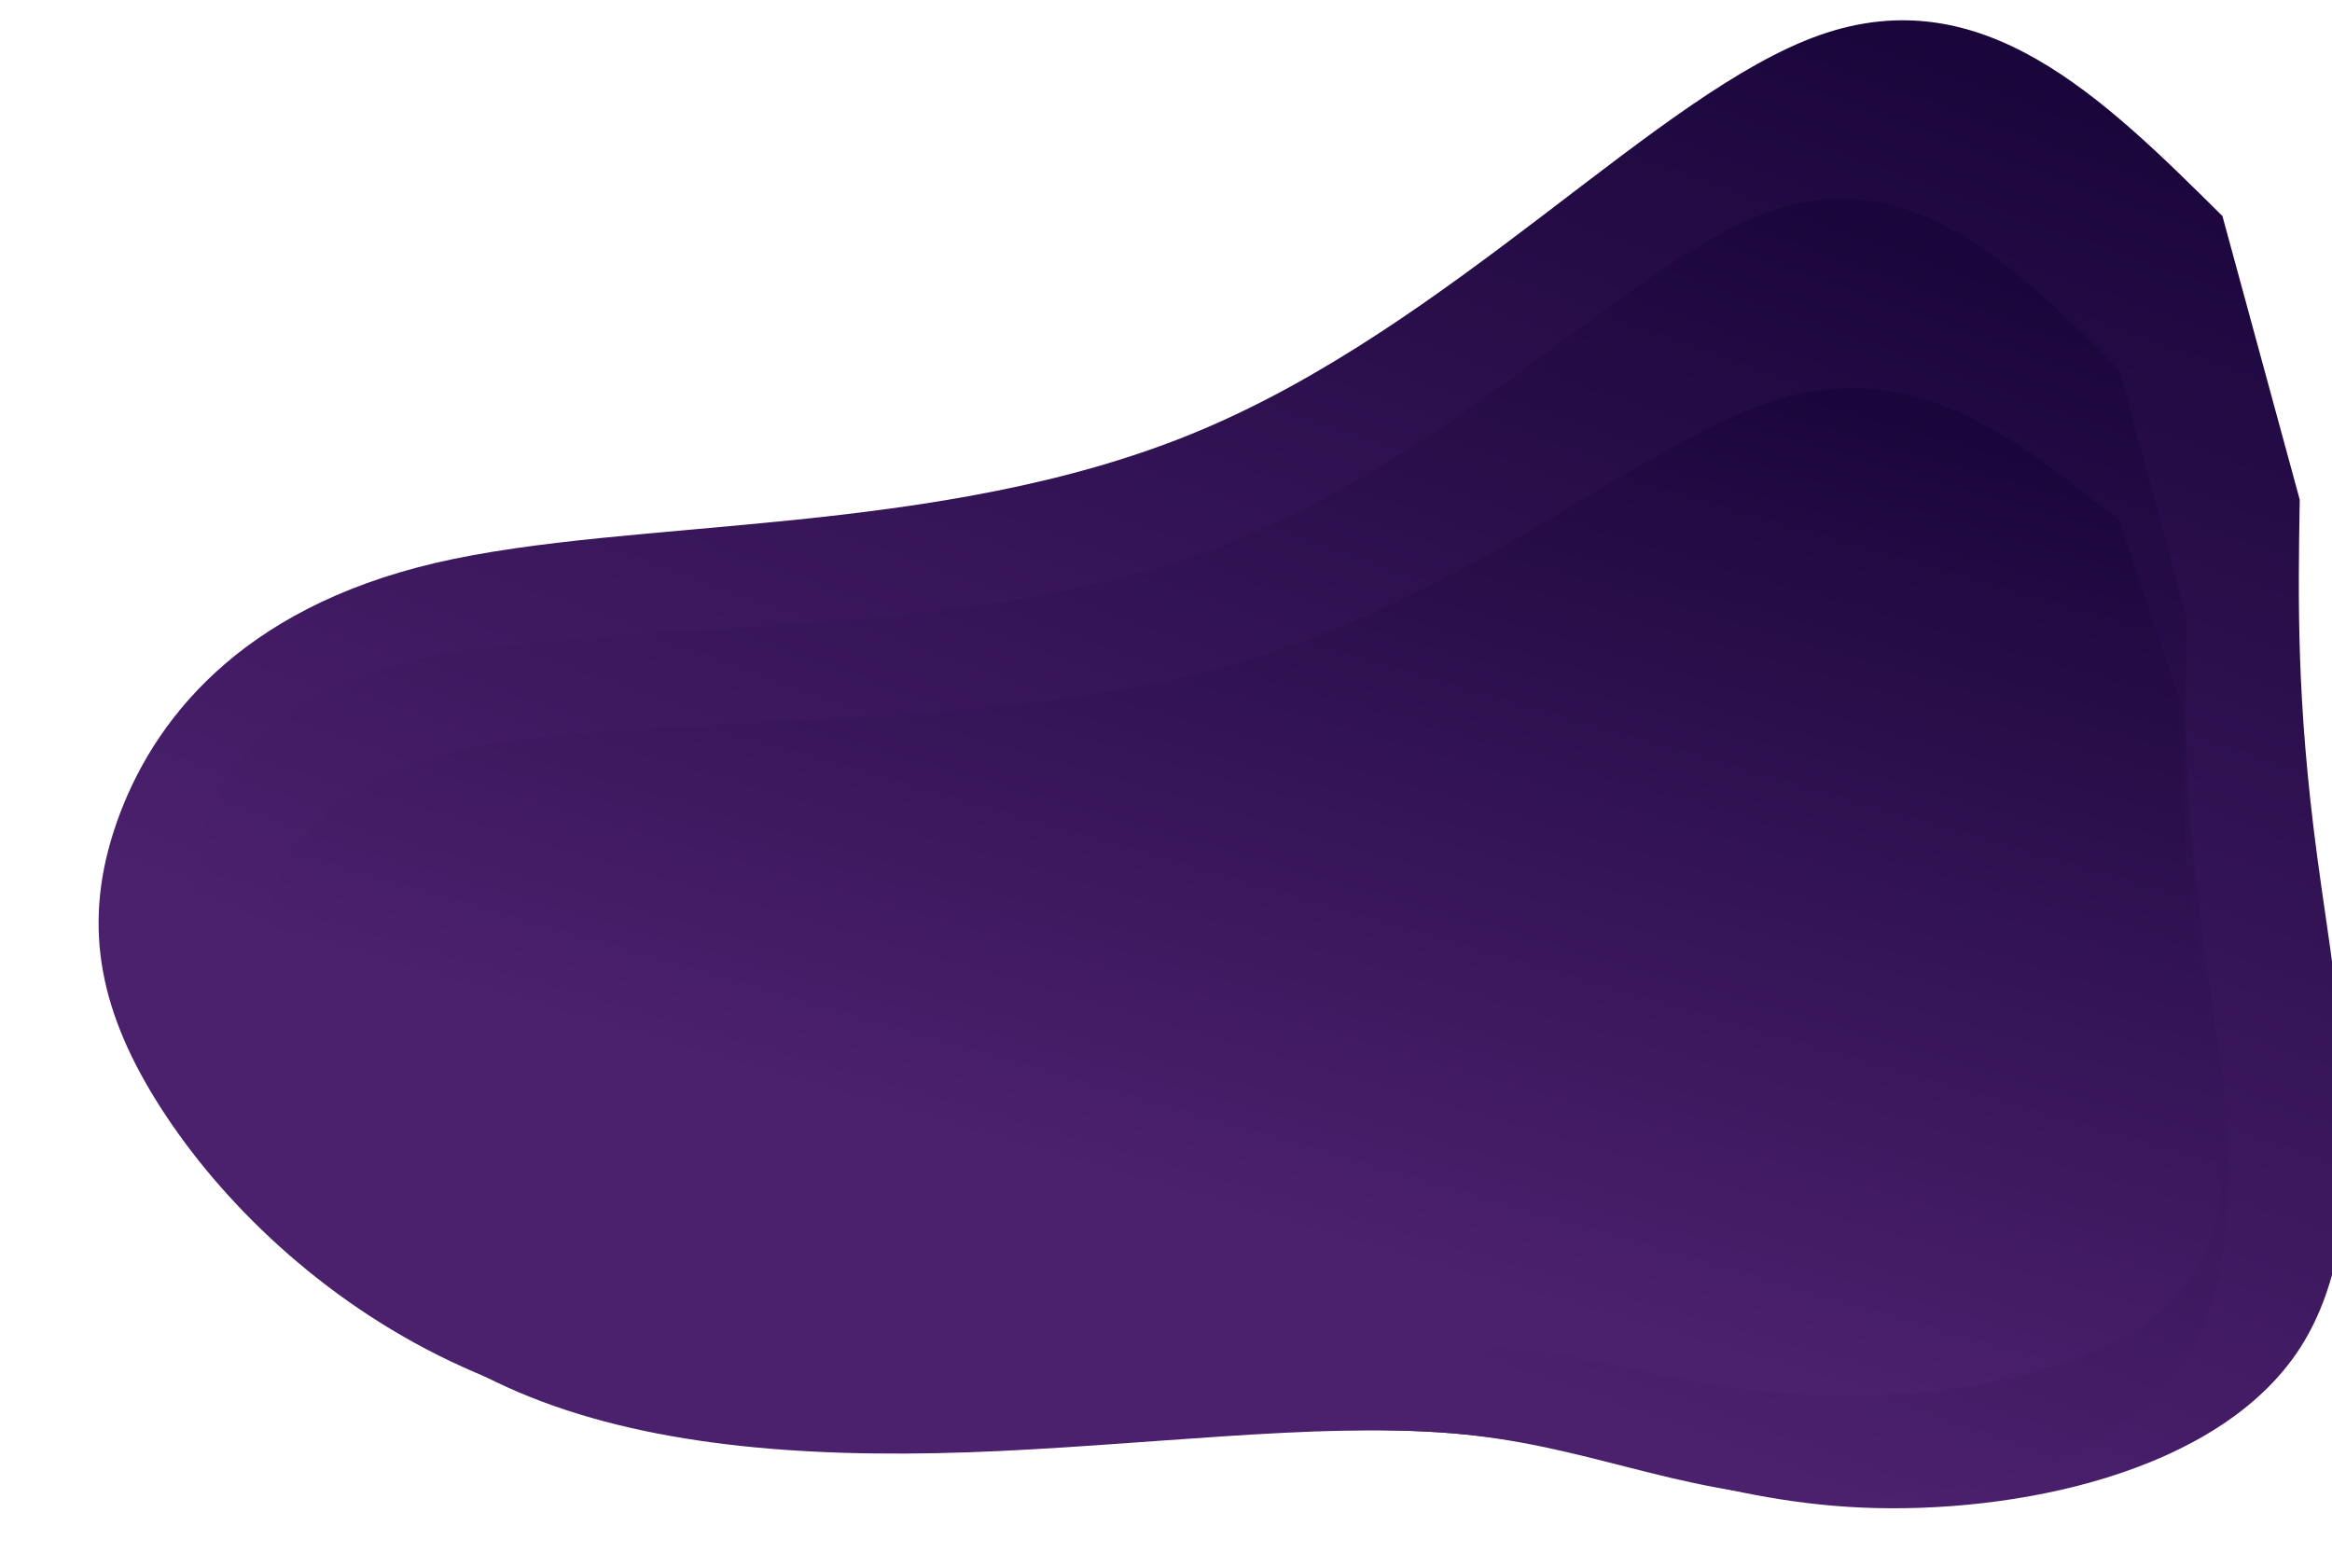 <?xml version="1.0" encoding="UTF-8" standalone="no"?>
<!-- Created with Inkscape (http://www.inkscape.org/) -->

<svg
   width="208.882mm"
   height="140.448mm"
   viewBox="0 0 208.882 140.448"
   version="1.1"
   id="svg5"
   inkscape:version="1.1 (c4e8f9ed74, 2021-05-24)"
   sodipodi:docname="banner-background.svg"
   xmlns:inkscape="http://www.inkscape.org/namespaces/inkscape"
   xmlns:sodipodi="http://sodipodi.sourceforge.net/DTD/sodipodi-0.dtd"
   xmlns:xlink="http://www.w3.org/1999/xlink"
   xmlns="http://www.w3.org/2000/svg"
   xmlns:svg="http://www.w3.org/2000/svg">
  <sodipodi:namedview
     id="namedview7"
     pagecolor="#ffffff"
     bordercolor="#666666"
     borderopacity="1.0"
     inkscape:pageshadow="2"
     inkscape:pageopacity="0.0"
     inkscape:pagecheckerboard="0"
     inkscape:document-units="mm"
     showgrid="true"
     units="mm"
     inkscape:zoom="0.75366164"
     inkscape:cx="336.16029"
     inkscape:cy="381.06044"
     inkscape:window-width="1918"
     inkscape:window-height="1055"
     inkscape:window-x="0"
     inkscape:window-y="0"
     inkscape:window-maximized="1"
     inkscape:current-layer="layer1"
     width="1122.52px"
     inkscape:lockguides="false"
     showguides="true">
    <sodipodi:guide
       position="93.413,362.455"
       orientation="0,1920"
       id="guide20713" />
    <sodipodi:guide
       position="448.83,114.965"
       orientation="4320,0"
       id="guide20715" />
    <sodipodi:guide
       position="449.609,-780.194"
       orientation="0,-1920"
       id="guide20717" />
    <sodipodi:guide
       position="-58.391,-780.194"
       orientation="-4320,0"
       id="guide20719" />
  </sodipodi:namedview>
  <defs
     id="defs2">
    <inkscape:path-effect
       effect="bspline"
       id="path-effect29473"
       is_visible="true"
       lpeversion="1"
       weight="33.333"
       steps="2"
       helper_size="0"
       apply_no_weight="true"
       apply_with_weight="true"
       only_selected="false" />
    <inkscape:path-effect
       effect="bspline"
       id="path-effect29258"
       is_visible="true"
       lpeversion="1"
       weight="33.333"
       steps="2"
       helper_size="0"
       apply_no_weight="true"
       apply_with_weight="true"
       only_selected="false" />
    <inkscape:path-effect
       effect="bspline"
       id="path-effect25945"
       is_visible="true"
       lpeversion="1"
       weight="33.333"
       steps="2"
       helper_size="0"
       apply_no_weight="true"
       apply_with_weight="true"
       only_selected="false" />
    <inkscape:path-effect
       effect="bspline"
       id="path-effect25937"
       is_visible="true"
       lpeversion="1"
       weight="33.333"
       steps="2"
       helper_size="0"
       apply_no_weight="true"
       apply_with_weight="true"
       only_selected="false" />
    <inkscape:path-effect
       effect="bspline"
       id="path-effect24077"
       is_visible="true"
       lpeversion="1"
       weight="33.333"
       steps="2"
       helper_size="0"
       apply_no_weight="true"
       apply_with_weight="true"
       only_selected="false" />
    <inkscape:path-effect
       effect="bspline"
       id="path-effect24069"
       is_visible="true"
       lpeversion="1"
       weight="33.333"
       steps="2"
       helper_size="0"
       apply_no_weight="true"
       apply_with_weight="true"
       only_selected="false" />
    <inkscape:path-effect
       effect="bspline"
       id="path-effect21825"
       is_visible="true"
       lpeversion="1"
       weight="33.333"
       steps="2"
       helper_size="0"
       apply_no_weight="true"
       apply_with_weight="true"
       only_selected="false" />
    <inkscape:path-effect
       effect="bspline"
       id="path-effect21821"
       is_visible="true"
       lpeversion="1"
       weight="33.333"
       steps="2"
       helper_size="0"
       apply_no_weight="true"
       apply_with_weight="true"
       only_selected="false" />
    <inkscape:path-effect
       effect="bspline"
       id="path-effect21817"
       is_visible="true"
       lpeversion="1"
       weight="33.333"
       steps="2"
       helper_size="0"
       apply_no_weight="true"
       apply_with_weight="true"
       only_selected="false" />
    <inkscape:path-effect
       effect="bspline"
       id="path-effect21813"
       is_visible="true"
       lpeversion="1"
       weight="33.333"
       steps="2"
       helper_size="0"
       apply_no_weight="true"
       apply_with_weight="true"
       only_selected="false" />
    <linearGradient
       inkscape:collect="always"
       id="linearGradient7865">
      <stop
         style="stop-color:#110132;stop-opacity:1"
         offset="0"
         id="stop7861" />
      <stop
         style="stop-color:#4b206d;stop-opacity:1"
         offset="1"
         id="stop7863" />
    </linearGradient>
    <inkscape:path-effect
       effect="bspline"
       id="path-effect1452"
       is_visible="true"
       lpeversion="1"
       weight="33.333"
       steps="2"
       helper_size="0"
       apply_no_weight="true"
       apply_with_weight="true"
       only_selected="false" />
    <inkscape:path-effect
       effect="bspline"
       id="path-effect57394"
       is_visible="true"
       lpeversion="1"
       weight="33.333"
       steps="2"
       helper_size="0"
       apply_no_weight="true"
       apply_with_weight="true"
       only_selected="false" />
    <inkscape:path-effect
       effect="bspline"
       id="path-effect57386"
       is_visible="true"
       lpeversion="1"
       weight="33.333"
       steps="2"
       helper_size="0"
       apply_no_weight="true"
       apply_with_weight="true"
       only_selected="false" />
    <inkscape:path-effect
       effect="bspline"
       id="path-effect54937"
       is_visible="true"
       lpeversion="1"
       weight="33.333"
       steps="2"
       helper_size="0"
       apply_no_weight="true"
       apply_with_weight="true"
       only_selected="false" />
    <inkscape:path-effect
       effect="bspline"
       id="path-effect53144"
       is_visible="true"
       lpeversion="1"
       weight="33.333"
       steps="2"
       helper_size="0"
       apply_no_weight="true"
       apply_with_weight="true"
       only_selected="false" />
    <inkscape:path-effect
       effect="bspline"
       id="path-effect52957"
       is_visible="true"
       lpeversion="1"
       weight="33.333"
       steps="2"
       helper_size="0"
       apply_no_weight="true"
       apply_with_weight="true"
       only_selected="false" />
    <inkscape:path-effect
       effect="bspline"
       id="path-effect52869"
       is_visible="true"
       lpeversion="1"
       weight="33.333"
       steps="2"
       helper_size="0"
       apply_no_weight="true"
       apply_with_weight="true"
       only_selected="false" />
    <inkscape:path-effect
       effect="bspline"
       id="path-effect51590"
       is_visible="true"
       lpeversion="1"
       weight="33.333"
       steps="2"
       helper_size="0"
       apply_no_weight="true"
       apply_with_weight="true"
       only_selected="false" />
    <inkscape:path-effect
       effect="bspline"
       id="path-effect51582"
       is_visible="true"
       lpeversion="1"
       weight="33.333"
       steps="2"
       helper_size="0"
       apply_no_weight="true"
       apply_with_weight="true"
       only_selected="false" />
    <inkscape:path-effect
       effect="bspline"
       id="path-effect45133"
       is_visible="true"
       lpeversion="1"
       weight="33.333"
       steps="2"
       helper_size="0"
       apply_no_weight="true"
       apply_with_weight="true"
       only_selected="false" />
    <inkscape:path-effect
       effect="bspline"
       id="path-effect44968"
       is_visible="true"
       lpeversion="1"
       weight="33.333"
       steps="2"
       helper_size="0"
       apply_no_weight="true"
       apply_with_weight="true"
       only_selected="false" />
    <inkscape:path-effect
       effect="bspline"
       id="path-effect44960"
       is_visible="true"
       lpeversion="1"
       weight="33.333"
       steps="2"
       helper_size="0"
       apply_no_weight="true"
       apply_with_weight="true"
       only_selected="false" />
    <inkscape:path-effect
       effect="bspline"
       id="path-effect44952"
       is_visible="true"
       lpeversion="1"
       weight="33.333"
       steps="2"
       helper_size="0"
       apply_no_weight="true"
       apply_with_weight="true"
       only_selected="false" />
    <inkscape:path-effect
       effect="bspline"
       id="path-effect44866"
       is_visible="true"
       lpeversion="1"
       weight="33.333"
       steps="2"
       helper_size="0"
       apply_no_weight="true"
       apply_with_weight="true"
       only_selected="false" />
    <inkscape:path-effect
       effect="bspline"
       id="path-effect44502"
       is_visible="true"
       lpeversion="1"
       weight="33.333"
       steps="2"
       helper_size="0"
       apply_no_weight="true"
       apply_with_weight="true"
       only_selected="false" />
    <inkscape:path-effect
       effect="bspline"
       id="path-effect44084"
       is_visible="true"
       lpeversion="1"
       weight="33.333"
       steps="2"
       helper_size="0"
       apply_no_weight="true"
       apply_with_weight="true"
       only_selected="false" />
    <inkscape:path-effect
       effect="bspline"
       id="path-effect43996"
       is_visible="true"
       lpeversion="1"
       weight="33.333"
       steps="2"
       helper_size="0"
       apply_no_weight="true"
       apply_with_weight="true"
       only_selected="false" />
    <inkscape:path-effect
       effect="bspline"
       id="path-effect42591"
       is_visible="true"
       lpeversion="1"
       weight="33.333"
       steps="2"
       helper_size="0"
       apply_no_weight="true"
       apply_with_weight="true"
       only_selected="false" />
    <inkscape:path-effect
       effect="bspline"
       id="path-effect42583"
       is_visible="true"
       lpeversion="1"
       weight="33.333"
       steps="2"
       helper_size="0"
       apply_no_weight="true"
       apply_with_weight="true"
       only_selected="false" />
    <inkscape:path-effect
       effect="bspline"
       id="path-effect41672"
       is_visible="true"
       lpeversion="1"
       weight="33.333"
       steps="2"
       helper_size="0"
       apply_no_weight="true"
       apply_with_weight="true"
       only_selected="false" />
    <inkscape:path-effect
       effect="bspline"
       id="path-effect41664"
       is_visible="true"
       lpeversion="1"
       weight="33.333"
       steps="2"
       helper_size="0"
       apply_no_weight="true"
       apply_with_weight="true"
       only_selected="false" />
    <inkscape:path-effect
       effect="bspline"
       id="path-effect40822"
       is_visible="true"
       lpeversion="1"
       weight="33.333"
       steps="2"
       helper_size="0"
       apply_no_weight="true"
       apply_with_weight="true"
       only_selected="false" />
    <inkscape:path-effect
       effect="bspline"
       id="path-effect39578"
       is_visible="true"
       lpeversion="1"
       weight="33.333"
       steps="2"
       helper_size="0"
       apply_no_weight="true"
       apply_with_weight="true"
       only_selected="false" />
    <inkscape:path-effect
       effect="bspline"
       id="path-effect39572"
       is_visible="true"
       lpeversion="1"
       weight="33.333"
       steps="2"
       helper_size="0"
       apply_no_weight="true"
       apply_with_weight="true"
       only_selected="false" />
    <inkscape:path-effect
       effect="bspline"
       id="path-effect39566"
       is_visible="true"
       lpeversion="1"
       weight="33.333"
       steps="2"
       helper_size="0"
       apply_no_weight="true"
       apply_with_weight="true"
       only_selected="false" />
    <inkscape:path-effect
       effect="bspline"
       id="path-effect39020"
       is_visible="true"
       lpeversion="1"
       weight="33.333"
       steps="2"
       helper_size="0"
       apply_no_weight="true"
       apply_with_weight="true"
       only_selected="false" />
    <inkscape:path-effect
       effect="bspline"
       id="path-effect39012"
       is_visible="true"
       lpeversion="1"
       weight="33.333"
       steps="2"
       helper_size="0"
       apply_no_weight="true"
       apply_with_weight="true"
       only_selected="false" />
    <inkscape:path-effect
       effect="bspline"
       id="path-effect38924"
       is_visible="true"
       lpeversion="1"
       weight="33.333"
       steps="2"
       helper_size="0"
       apply_no_weight="true"
       apply_with_weight="true"
       only_selected="false" />
    <inkscape:path-effect
       effect="bspline"
       id="path-effect38772"
       is_visible="true"
       lpeversion="1"
       weight="33.333"
       steps="2"
       helper_size="0"
       apply_no_weight="true"
       apply_with_weight="true"
       only_selected="false" />
    <inkscape:path-effect
       effect="bspline"
       id="path-effect38354"
       is_visible="true"
       lpeversion="1"
       weight="33.333"
       steps="2"
       helper_size="0"
       apply_no_weight="true"
       apply_with_weight="true"
       only_selected="false" />
    <inkscape:path-effect
       effect="bspline"
       id="path-effect38346"
       is_visible="true"
       lpeversion="1"
       weight="33.333"
       steps="2"
       helper_size="0"
       apply_no_weight="true"
       apply_with_weight="true"
       only_selected="false" />
    <inkscape:path-effect
       effect="bspline"
       id="path-effect37286"
       is_visible="true"
       lpeversion="1"
       weight="33.333"
       steps="2"
       helper_size="0"
       apply_no_weight="true"
       apply_with_weight="true"
       only_selected="false" />
    <inkscape:path-effect
       effect="bspline"
       id="path-effect37278"
       is_visible="true"
       lpeversion="1"
       weight="33.333"
       steps="2"
       helper_size="0"
       apply_no_weight="true"
       apply_with_weight="true"
       only_selected="false" />
    <inkscape:path-effect
       effect="bspline"
       id="path-effect37102"
       is_visible="true"
       lpeversion="1"
       weight="33.333"
       steps="2"
       helper_size="0"
       apply_no_weight="true"
       apply_with_weight="true"
       only_selected="false" />
    <inkscape:path-effect
       effect="bspline"
       id="path-effect37094"
       is_visible="true"
       lpeversion="1"
       weight="33.333"
       steps="2"
       helper_size="0"
       apply_no_weight="true"
       apply_with_weight="true"
       only_selected="false" />
    <inkscape:path-effect
       effect="bspline"
       id="path-effect36074"
       is_visible="true"
       lpeversion="1"
       weight="33.333"
       steps="2"
       helper_size="0"
       apply_no_weight="true"
       apply_with_weight="true"
       only_selected="false" />
    <inkscape:path-effect
       effect="bspline"
       id="path-effect35172"
       is_visible="true"
       lpeversion="1"
       weight="33.333"
       steps="2"
       helper_size="0"
       apply_no_weight="true"
       apply_with_weight="true"
       only_selected="false" />
    <inkscape:path-effect
       effect="bspline"
       id="path-effect35164"
       is_visible="true"
       lpeversion="1"
       weight="33.333"
       steps="2"
       helper_size="0"
       apply_no_weight="true"
       apply_with_weight="true"
       only_selected="false" />
    <inkscape:path-effect
       effect="bspline"
       id="path-effect34977"
       is_visible="true"
       lpeversion="1"
       weight="33.333"
       steps="2"
       helper_size="0"
       apply_no_weight="true"
       apply_with_weight="true"
       only_selected="false" />
    <inkscape:path-effect
       effect="bspline"
       id="path-effect32644"
       is_visible="true"
       lpeversion="1"
       weight="33.333"
       steps="2"
       helper_size="0"
       apply_no_weight="true"
       apply_with_weight="true"
       only_selected="false" />
    <inkscape:path-effect
       effect="bspline"
       id="path-effect32636"
       is_visible="true"
       lpeversion="1"
       weight="33.333"
       steps="2"
       helper_size="0"
       apply_no_weight="true"
       apply_with_weight="true"
       only_selected="false" />
    <inkscape:path-effect
       effect="bspline"
       id="path-effect32102"
       is_visible="true"
       lpeversion="1"
       weight="33.333"
       steps="2"
       helper_size="0"
       apply_no_weight="true"
       apply_with_weight="true"
       only_selected="false" />
    <inkscape:path-effect
       effect="bspline"
       id="path-effect32094"
       is_visible="true"
       lpeversion="1"
       weight="33.333"
       steps="2"
       helper_size="0"
       apply_no_weight="true"
       apply_with_weight="true"
       only_selected="false" />
    <inkscape:path-effect
       effect="bspline"
       id="path-effect32006"
       is_visible="true"
       lpeversion="1"
       weight="33.333"
       steps="2"
       helper_size="0"
       apply_no_weight="true"
       apply_with_weight="true"
       only_selected="false" />
    <inkscape:path-effect
       effect="bspline"
       id="path-effect30785"
       is_visible="true"
       lpeversion="1"
       weight="33.333"
       steps="2"
       helper_size="0"
       apply_no_weight="true"
       apply_with_weight="true"
       only_selected="false" />
    <inkscape:path-effect
       effect="bspline"
       id="path-effect30777"
       is_visible="true"
       lpeversion="1"
       weight="33.333"
       steps="2"
       helper_size="0"
       apply_no_weight="true"
       apply_with_weight="true"
       only_selected="false" />
    <inkscape:path-effect
       effect="bspline"
       id="path-effect29581"
       is_visible="true"
       lpeversion="1"
       weight="33.333"
       steps="2"
       helper_size="0"
       apply_no_weight="true"
       apply_with_weight="true"
       only_selected="false" />
    <inkscape:path-effect
       effect="bspline"
       id="path-effect29573"
       is_visible="true"
       lpeversion="1"
       weight="33.333"
       steps="2"
       helper_size="0"
       apply_no_weight="true"
       apply_with_weight="true"
       only_selected="false" />
    <inkscape:path-effect
       effect="bspline"
       id="path-effect29344"
       is_visible="true"
       lpeversion="1"
       weight="33.333"
       steps="2"
       helper_size="0"
       apply_no_weight="true"
       apply_with_weight="true"
       only_selected="false" />
    <inkscape:path-effect
       effect="bspline"
       id="path-effect29336"
       is_visible="true"
       lpeversion="1"
       weight="33.333"
       steps="2"
       helper_size="0"
       apply_no_weight="true"
       apply_with_weight="true"
       only_selected="false" />
    <inkscape:path-effect
       effect="bspline"
       id="path-effect28812"
       is_visible="true"
       lpeversion="1"
       weight="33.333"
       steps="2"
       helper_size="0"
       apply_no_weight="true"
       apply_with_weight="true"
       only_selected="false" />
    <inkscape:path-effect
       effect="bspline"
       id="path-effect28804"
       is_visible="true"
       lpeversion="1"
       weight="33.333"
       steps="2"
       helper_size="0"
       apply_no_weight="true"
       apply_with_weight="true"
       only_selected="false" />
    <inkscape:path-effect
       effect="bspline"
       id="path-effect28796"
       is_visible="true"
       lpeversion="1"
       weight="33.333"
       steps="2"
       helper_size="0"
       apply_no_weight="true"
       apply_with_weight="true"
       only_selected="false" />
    <inkscape:path-effect
       effect="bspline"
       id="path-effect28784"
       is_visible="true"
       lpeversion="1"
       weight="33.333"
       steps="2"
       helper_size="0"
       apply_no_weight="true"
       apply_with_weight="true"
       only_selected="false" />
    <inkscape:path-effect
       effect="bspline"
       id="path-effect28778"
       is_visible="true"
       lpeversion="1"
       weight="33.333"
       steps="2"
       helper_size="0"
       apply_no_weight="true"
       apply_with_weight="true"
       only_selected="false" />
    <inkscape:path-effect
       effect="bspline"
       id="path-effect28723"
       is_visible="true"
       lpeversion="1"
       weight="33.333"
       steps="2"
       helper_size="0"
       apply_no_weight="true"
       apply_with_weight="true"
       only_selected="false" />
    <inkscape:path-effect
       effect="bspline"
       id="path-effect28715"
       is_visible="true"
       lpeversion="1"
       weight="33.333"
       steps="2"
       helper_size="0"
       apply_no_weight="true"
       apply_with_weight="true"
       only_selected="false" />
    <inkscape:path-effect
       effect="bspline"
       id="path-effect28629"
       is_visible="true"
       lpeversion="1"
       weight="33.333"
       steps="2"
       helper_size="0"
       apply_no_weight="true"
       apply_with_weight="true"
       only_selected="false" />
    <inkscape:path-effect
       effect="bspline"
       id="path-effect27632"
       is_visible="true"
       lpeversion="1"
       weight="33.333"
       steps="2"
       helper_size="0"
       apply_no_weight="true"
       apply_with_weight="true"
       only_selected="false" />
    <inkscape:path-effect
       effect="bspline"
       id="path-effect27624"
       is_visible="true"
       lpeversion="1"
       weight="33.333"
       steps="2"
       helper_size="0"
       apply_no_weight="true"
       apply_with_weight="true"
       only_selected="false" />
    <inkscape:path-effect
       effect="bspline"
       id="path-effect27128"
       is_visible="true"
       lpeversion="1"
       weight="33.333"
       steps="2"
       helper_size="0"
       apply_no_weight="true"
       apply_with_weight="true"
       only_selected="false" />
    <inkscape:path-effect
       effect="bspline"
       id="path-effect27120"
       is_visible="true"
       lpeversion="1"
       weight="33.333"
       steps="2"
       helper_size="0"
       apply_no_weight="true"
       apply_with_weight="true"
       only_selected="false" />
    <inkscape:path-effect
       effect="bspline"
       id="path-effect26123"
       is_visible="true"
       lpeversion="1"
       weight="33.333"
       steps="2"
       helper_size="0"
       apply_no_weight="true"
       apply_with_weight="true"
       only_selected="false" />
    <inkscape:path-effect
       effect="bspline"
       id="path-effect26037"
       is_visible="true"
       lpeversion="1"
       weight="33.333"
       steps="2"
       helper_size="0"
       apply_no_weight="true"
       apply_with_weight="true"
       only_selected="false" />
    <linearGradient
       id="linearGradient24142"
       inkscape:swatch="solid">
      <stop
         style="stop-color:#8100d1;stop-opacity:1;"
         offset="0"
         id="stop24140" />
    </linearGradient>
    <inkscape:path-effect
       effect="bspline"
       id="path-effect21974"
       is_visible="true"
       lpeversion="1"
       weight="33.333"
       steps="2"
       helper_size="0"
       apply_no_weight="true"
       apply_with_weight="true"
       only_selected="false" />
    <inkscape:path-effect
       effect="bspline"
       id="path-effect21554"
       is_visible="true"
       lpeversion="1"
       weight="33.333"
       steps="2"
       helper_size="0"
       apply_no_weight="true"
       apply_with_weight="true"
       only_selected="false" />
    <inkscape:path-effect
       effect="bspline"
       id="path-effect20776"
       is_visible="true"
       lpeversion="1"
       weight="33.333"
       steps="2"
       helper_size="0"
       apply_no_weight="true"
       apply_with_weight="true"
       only_selected="false" />
    <inkscape:path-effect
       effect="bspline"
       id="path-effect20749"
       is_visible="true"
       lpeversion="1"
       weight="33.333"
       steps="2"
       helper_size="0"
       apply_no_weight="true"
       apply_with_weight="true"
       only_selected="false" />
    <inkscape:path-effect
       effect="bspline"
       id="path-effect20543"
       is_visible="true"
       lpeversion="1"
       weight="33.333"
       steps="2"
       helper_size="0"
       apply_no_weight="true"
       apply_with_weight="true"
       only_selected="false" />
    <inkscape:path-effect
       effect="bspline"
       id="path-effect20539"
       is_visible="true"
       lpeversion="1"
       weight="33.333"
       steps="2"
       helper_size="0"
       apply_no_weight="true"
       apply_with_weight="true"
       only_selected="false" />
    <inkscape:path-effect
       effect="bspline"
       id="path-effect20296"
       is_visible="true"
       lpeversion="1"
       weight="33.333"
       steps="2"
       helper_size="0"
       apply_no_weight="true"
       apply_with_weight="true"
       only_selected="false" />
    <inkscape:path-effect
       effect="bspline"
       id="path-effect19949"
       is_visible="true"
       lpeversion="1"
       weight="33.333"
       steps="2"
       helper_size="0"
       apply_no_weight="true"
       apply_with_weight="true"
       only_selected="false" />
    <inkscape:path-effect
       effect="bspline"
       id="path-effect19653"
       is_visible="true"
       lpeversion="1"
       weight="33.333"
       steps="2"
       helper_size="0"
       apply_no_weight="true"
       apply_with_weight="true"
       only_selected="false" />
    <inkscape:path-effect
       effect="bspline"
       id="path-effect979"
       is_visible="true"
       lpeversion="1"
       weight="33.333"
       steps="2"
       helper_size="0"
       apply_no_weight="true"
       apply_with_weight="true"
       only_selected="false" />
    <inkscape:path-effect
       effect="bspline"
       id="path-effect975"
       is_visible="true"
       lpeversion="1"
       weight="33.333"
       steps="2"
       helper_size="0"
       apply_no_weight="true"
       apply_with_weight="true"
       only_selected="false" />
    <inkscape:path-effect
       effect="bspline"
       id="path-effect150"
       is_visible="true"
       lpeversion="1"
       weight="33.333"
       steps="2"
       helper_size="0"
       apply_no_weight="true"
       apply_with_weight="true"
       only_selected="false" />
    <inkscape:path-effect
       effect="bspline"
       id="path-effect4005"
       is_visible="true"
       lpeversion="1"
       weight="33.333"
       steps="2"
       helper_size="0"
       apply_no_weight="true"
       apply_with_weight="true"
       only_selected="false" />
    <inkscape:path-effect
       effect="bspline"
       id="path-effect4013"
       is_visible="true"
       lpeversion="1"
       weight="33.333"
       steps="2"
       helper_size="0"
       apply_no_weight="true"
       apply_with_weight="true"
       only_selected="false" />
    <linearGradient
       inkscape:collect="always"
       xlink:href="#linearGradient7865"
       id="linearGradient5577"
       x1="479.604"
       y1="-40.071"
       x2="394.217"
       y2="181.857"
       gradientUnits="userSpaceOnUse"
       gradientTransform="matrix(0.666,0,0,0.619,-94.664,23.597)" />
    <linearGradient
       inkscape:collect="always"
       xlink:href="#linearGradient7865"
       id="linearGradient29260"
       gradientUnits="userSpaceOnUse"
       gradientTransform="matrix(0.58,0,0,0.541,-57.993,39.713)"
       x1="479.604"
       y1="-40.071"
       x2="394.217"
       y2="181.857" />
    <linearGradient
       inkscape:collect="always"
       xlink:href="#linearGradient7865"
       id="linearGradient29475"
       gradientUnits="userSpaceOnUse"
       gradientTransform="matrix(0.557,0,0,0.419,-45.884,56.878)"
       x1="479.604"
       y1="-40.071"
       x2="394.217"
       y2="181.857" />
  </defs>
  <g
     inkscape:label="Layer 1"
     inkscape:groupmode="layer"
     id="layer1"
     transform="translate(-58.391,-22.793)">
    <ellipse
       style="fill:none;stroke:none;stroke-width:58.732;stroke-miterlimit:4;stroke-dasharray:none;stroke-opacity:1"
       id="path16438"
       cx="128.989"
       cy="49.356"
       rx="105.952"
       ry="8.049"
       transform="matrix(0.975,0.223,-0.182,0.983,0,0)" />
    <ellipse
       style="fill:none;stroke:none;stroke-width:58.732;stroke-miterlimit:4;stroke-dasharray:none;stroke-opacity:1"
       id="path16567"
       cx="184.1"
       cy="-86.014"
       rx="105.952"
       ry="34.954"
       transform="matrix(0.975,0.223,-0.182,0.983,0,0)" />
    <ellipse
       style="fill:none;stroke:none;stroke-width:58.732;stroke-miterlimit:4;stroke-dasharray:none;stroke-opacity:1"
       id="ellipse28770"
       cx="128.989"
       cy="49.356"
       rx="105.952"
       ry="8.049"
       transform="matrix(0.975,0.223,-0.182,0.983,0,0)" />
    <ellipse
       style="fill:none;stroke:none;stroke-width:58.732;stroke-miterlimit:4;stroke-dasharray:none;stroke-opacity:1"
       id="ellipse28772"
       cx="184.1"
       cy="-86.014"
       rx="105.952"
       ry="34.954"
       transform="matrix(0.975,0.223,-0.182,0.983,0,0)" />
    <path
       style="fill:url(#linearGradient5577);fill-opacity:1;fill-rule:nonzero;stroke:none;stroke-width:0.17px;stroke-linecap:butt;stroke-linejoin:miter;stroke-opacity:1"
       d="M 257.458,42.143 C 246.699,31.475 235.939,20.808 221.387,25.936 206.835,31.063 188.491,51.985 165.543,61.492 142.595,70.998 115.045,69.088 97.392,73.219 79.739,77.349 71.986,87.52 68.854,96.437 c -3.132,8.917 -1.643,16.578 3.479,24.858 5.122,8.28 13.875,17.179 25.346,22.915 11.471,5.735 25.66,8.307 42.105,8.33 16.445,0.023 35.146,-2.502 48.961,-1.335 13.815,1.167 22.743,6.026 36.396,6.627 13.653,0.601 32.03,-3.057 39.282,-14.311 7.253,-11.254 3.382,-30.104 1.521,-44.034 -1.861,-13.929 -1.711,-22.936 -1.561,-31.943"
       id="path1450"
       inkscape:original-d="M 257.45809,42.142688 C 246.69859,31.475372 235.93921,20.80817 225.17908,10.140219 c -18.34405,20.923293 -36.68731,41.845127 -55.03192,62.767928 -27.55194,-1.909901 -55.1025,-3.819952 -82.654754,-5.730368 -7.753181,10.171772 -15.506337,20.3429 -23.259992,30.514072 1.48964,7.661749 2.978973,15.323019 4.468091,22.984279 8.754022,8.89957 17.50743,17.79852 26.26094,26.69757 14.189015,2.57182 28.377265,5.14327 42.565625,7.71453 18.7021,-2.52511 37.40329,-5.05027 56.10467,-7.57565 8.92831,4.85948 17.85595,9.71846 26.78403,14.57757 18.37822,-3.65751 36.75477,-7.315 55.1318,-10.9729 -3.87133,-18.85122 -7.74258,-37.70097 -11.6145,-56.552987 0.1502,-9.006713 0.30013,-18.013156 0.4498,-27.019842"
       inkscape:path-effect="#path-effect1452"
       sodipodi:nodetypes="ccccccccccccc" />
    <path
       style="fill:url(#linearGradient29260);fill-opacity:1;fill-rule:nonzero;stroke:none;stroke-width:0.148px;stroke-linecap:butt;stroke-linejoin:miter;stroke-opacity:1"
       d="m 248.226,55.913 c -9.357,-9.318 -18.714,-18.635 -31.369,-14.156 -12.655,4.479 -28.607,22.754 -51.247,30.736 -22.64,7.982 -51.965,5.672 -68.535,9.074 -16.57,3.402 -20.385,12.517 -21.572,20.896 -1.187,8.38 0.255,16.023 5.103,24.002 4.848,7.978 13.103,16.291 24.225,21.031 11.122,4.74 25.11,5.907 40.236,5.387 15.126,-0.519 31.389,-2.725 43.403,-1.706 12.014,1.019 19.778,5.264 31.651,5.788 11.873,0.525 27.854,-2.67 34.161,-12.501 6.307,-9.831 2.941,-26.295 1.322,-38.462 -1.618,-12.167 -1.488,-20.034 -1.358,-27.901"
       id="path29254"
       inkscape:original-d="M 248.22592,55.91323 C 238.86905,46.595521 229.51228,37.27791 220.15486,27.959646 204.20217,46.235768 188.25017,64.510616 172.297,82.786309 142.97062,80.475503 113.64525,78.164653 84.319147,75.853625 c -3.814659,9.115158 -7.629318,18.229821 -11.444204,27.344505 1.44166,7.64423 2.883103,15.288 4.324433,22.93178 8.255414,8.31321 16.510342,16.62593 24.765284,24.93868 13.98866,1.16702 27.97659,2.33384 41.96466,3.50055 16.26406,-2.20564 32.52733,-4.41132 48.79077,-6.61719 7.7644,4.24467 15.52821,8.4889 23.29241,12.73324 15.9824,-3.19477 31.96335,-6.38952 47.94472,-9.58463 -3.36666,-16.4662 -6.73324,-32.93112 -10.10041,-49.39802 0.13062,-7.867204 0.261,-15.734171 0.39116,-23.60135"
       inkscape:path-effect="#path-effect29258"
       sodipodi:nodetypes="ccccccccccccc" />
    <path
       style="fill:url(#linearGradient29475);fill-opacity:1;fill-rule:nonzero;stroke:none;stroke-width:0.128px;stroke-linecap:butt;stroke-linejoin:miter;stroke-opacity:1"
       d="m 248.22,69.439 c -8.987,-7.225 -17.973,-14.449 -30.128,-10.976 -12.154,3.473 -27.475,17.642 -49.219,23.831 -21.744,6.189 -49.909,4.398 -65.824,7.035 -15.915,2.638 -19.579,9.705 -20.718,16.202 -1.14,6.497 0.245,12.424 4.901,18.61 4.657,6.186 12.585,12.631 23.267,16.306 10.682,3.675 24.116,4.58 38.644,4.177 14.528,-0.403 30.147,-2.113 41.686,-1.323 11.539,0.79 18.995,4.081 30.399,4.488 11.404,0.407 26.752,-2.07 32.81,-9.692 6.058,-7.622 2.824,-20.388 1.27,-29.822 -1.554,-9.434 -1.429,-15.533 -1.304,-21.633"
       id="path29469"
       inkscape:original-d="M 248.21979,69.438827 C 239.2331,62.214309 230.24651,54.989868 221.25929,47.76492 205.93773,61.935374 190.61683,76.104839 175.29481,90.27496 147.12865,88.483269 118.96347,86.691543 90.797584,84.89968 c -3.663742,7.067469 -7.327483,14.134551 -10.991443,21.20166 1.384624,5.92698 2.76904,11.8536 4.153348,17.78023 7.928809,6.44568 15.857155,12.89098 23.785501,19.33629 13.43524,0.90486 26.86977,1.80956 40.30444,2.71417 15.62061,-1.71015 31.24046,-3.42033 46.86048,-5.13066 7.45722,3.29112 14.91387,6.58189 22.3709,9.87276 15.3501,-2.47708 30.6988,-4.95414 46.04791,-7.43148 -3.23347,-12.76712 -6.46686,-25.53325 -9.70081,-38.30092 0.12545,-6.099872 0.25067,-12.199549 0.37568,-18.299393"
       inkscape:path-effect="#path-effect29473"
       sodipodi:nodetypes="ccccccccccccc" />
  </g>
</svg>
